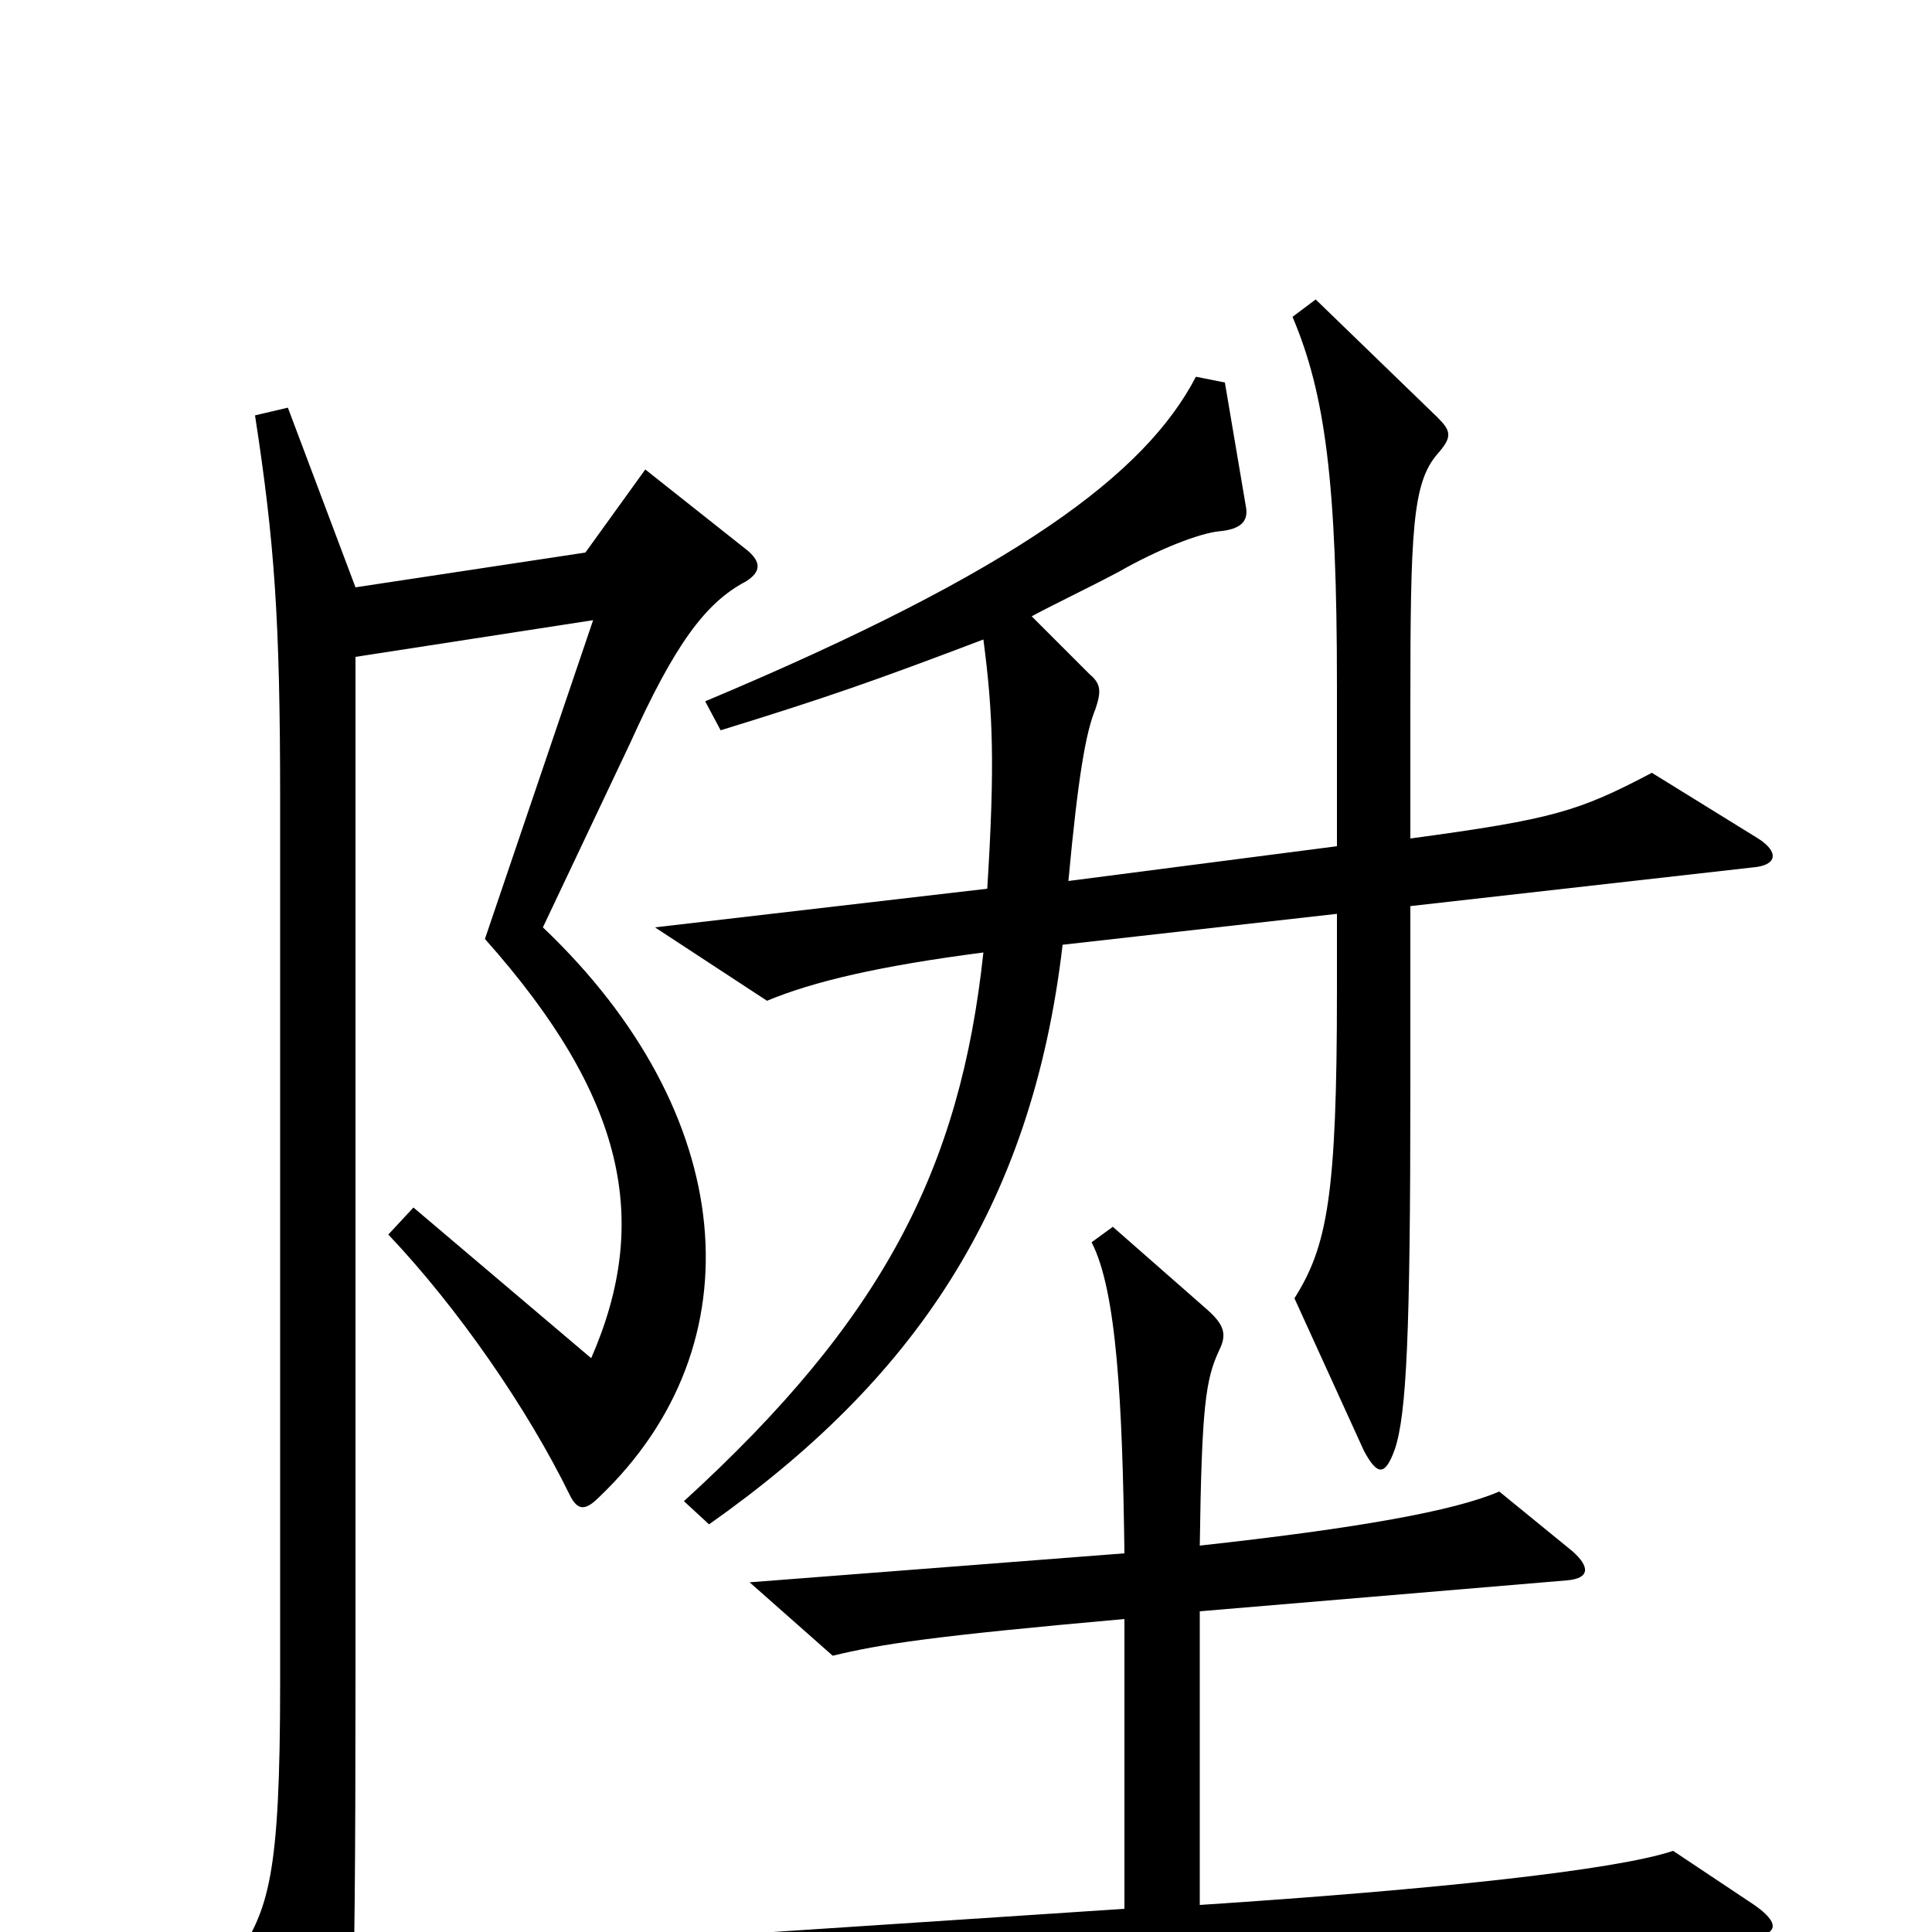 <svg xmlns="http://www.w3.org/2000/svg" viewBox="0 -1000 1000 1000">
	<path fill="#000000" d="M910 -566L855 -600C817 -580 804 -576 730 -566V-635C730 -725 731 -750 744 -765C752 -774 751 -777 744 -784L681 -845L669 -836C686 -796 692 -750 692 -645V-562L553 -544C558 -598 562 -621 567 -633C570 -642 570 -646 564 -651L534 -681C547 -688 562 -695 579 -704C600 -716 621 -724 631 -725C642 -726 646 -730 645 -737L634 -802L619 -805C593 -755 527 -705 365 -637L373 -622C428 -639 451 -647 509 -669C514 -631 515 -604 511 -540L339 -520L397 -482C421 -492 455 -500 509 -507C497 -395 457 -317 354 -223L367 -211C472 -285 534 -374 550 -511L692 -527V-487C692 -381 687 -355 670 -328L706 -249C713 -236 717 -236 722 -250C728 -268 730 -309 730 -437V-531L907 -551C920 -552 921 -559 910 -566ZM387 -715L334 -757L303 -714L184 -696L149 -789L132 -785C142 -720 145 -680 145 -586V-129C145 -28 139 -12 122 14L162 97C166 105 173 105 176 96C182 78 184 63 184 -132V-660L307 -679L251 -514C324 -432 337 -368 306 -297L214 -375L201 -361C237 -323 273 -271 295 -226C299 -218 303 -218 310 -225C393 -304 382 -424 281 -520L326 -615C349 -666 365 -688 386 -699C394 -704 394 -709 387 -715ZM908 -14L866 -42C836 -32 743 -22 621 -14V-166L811 -182C823 -183 823 -189 814 -197L776 -228C753 -218 703 -209 621 -200C622 -272 624 -286 631 -301C635 -309 634 -314 625 -322L576 -365L565 -357C578 -332 581 -274 582 -196L388 -181L431 -143C456 -149 481 -153 582 -162V-12L294 7L341 44C374 37 576 19 903 3C922 2 921 -5 908 -14Z"/>
</svg>